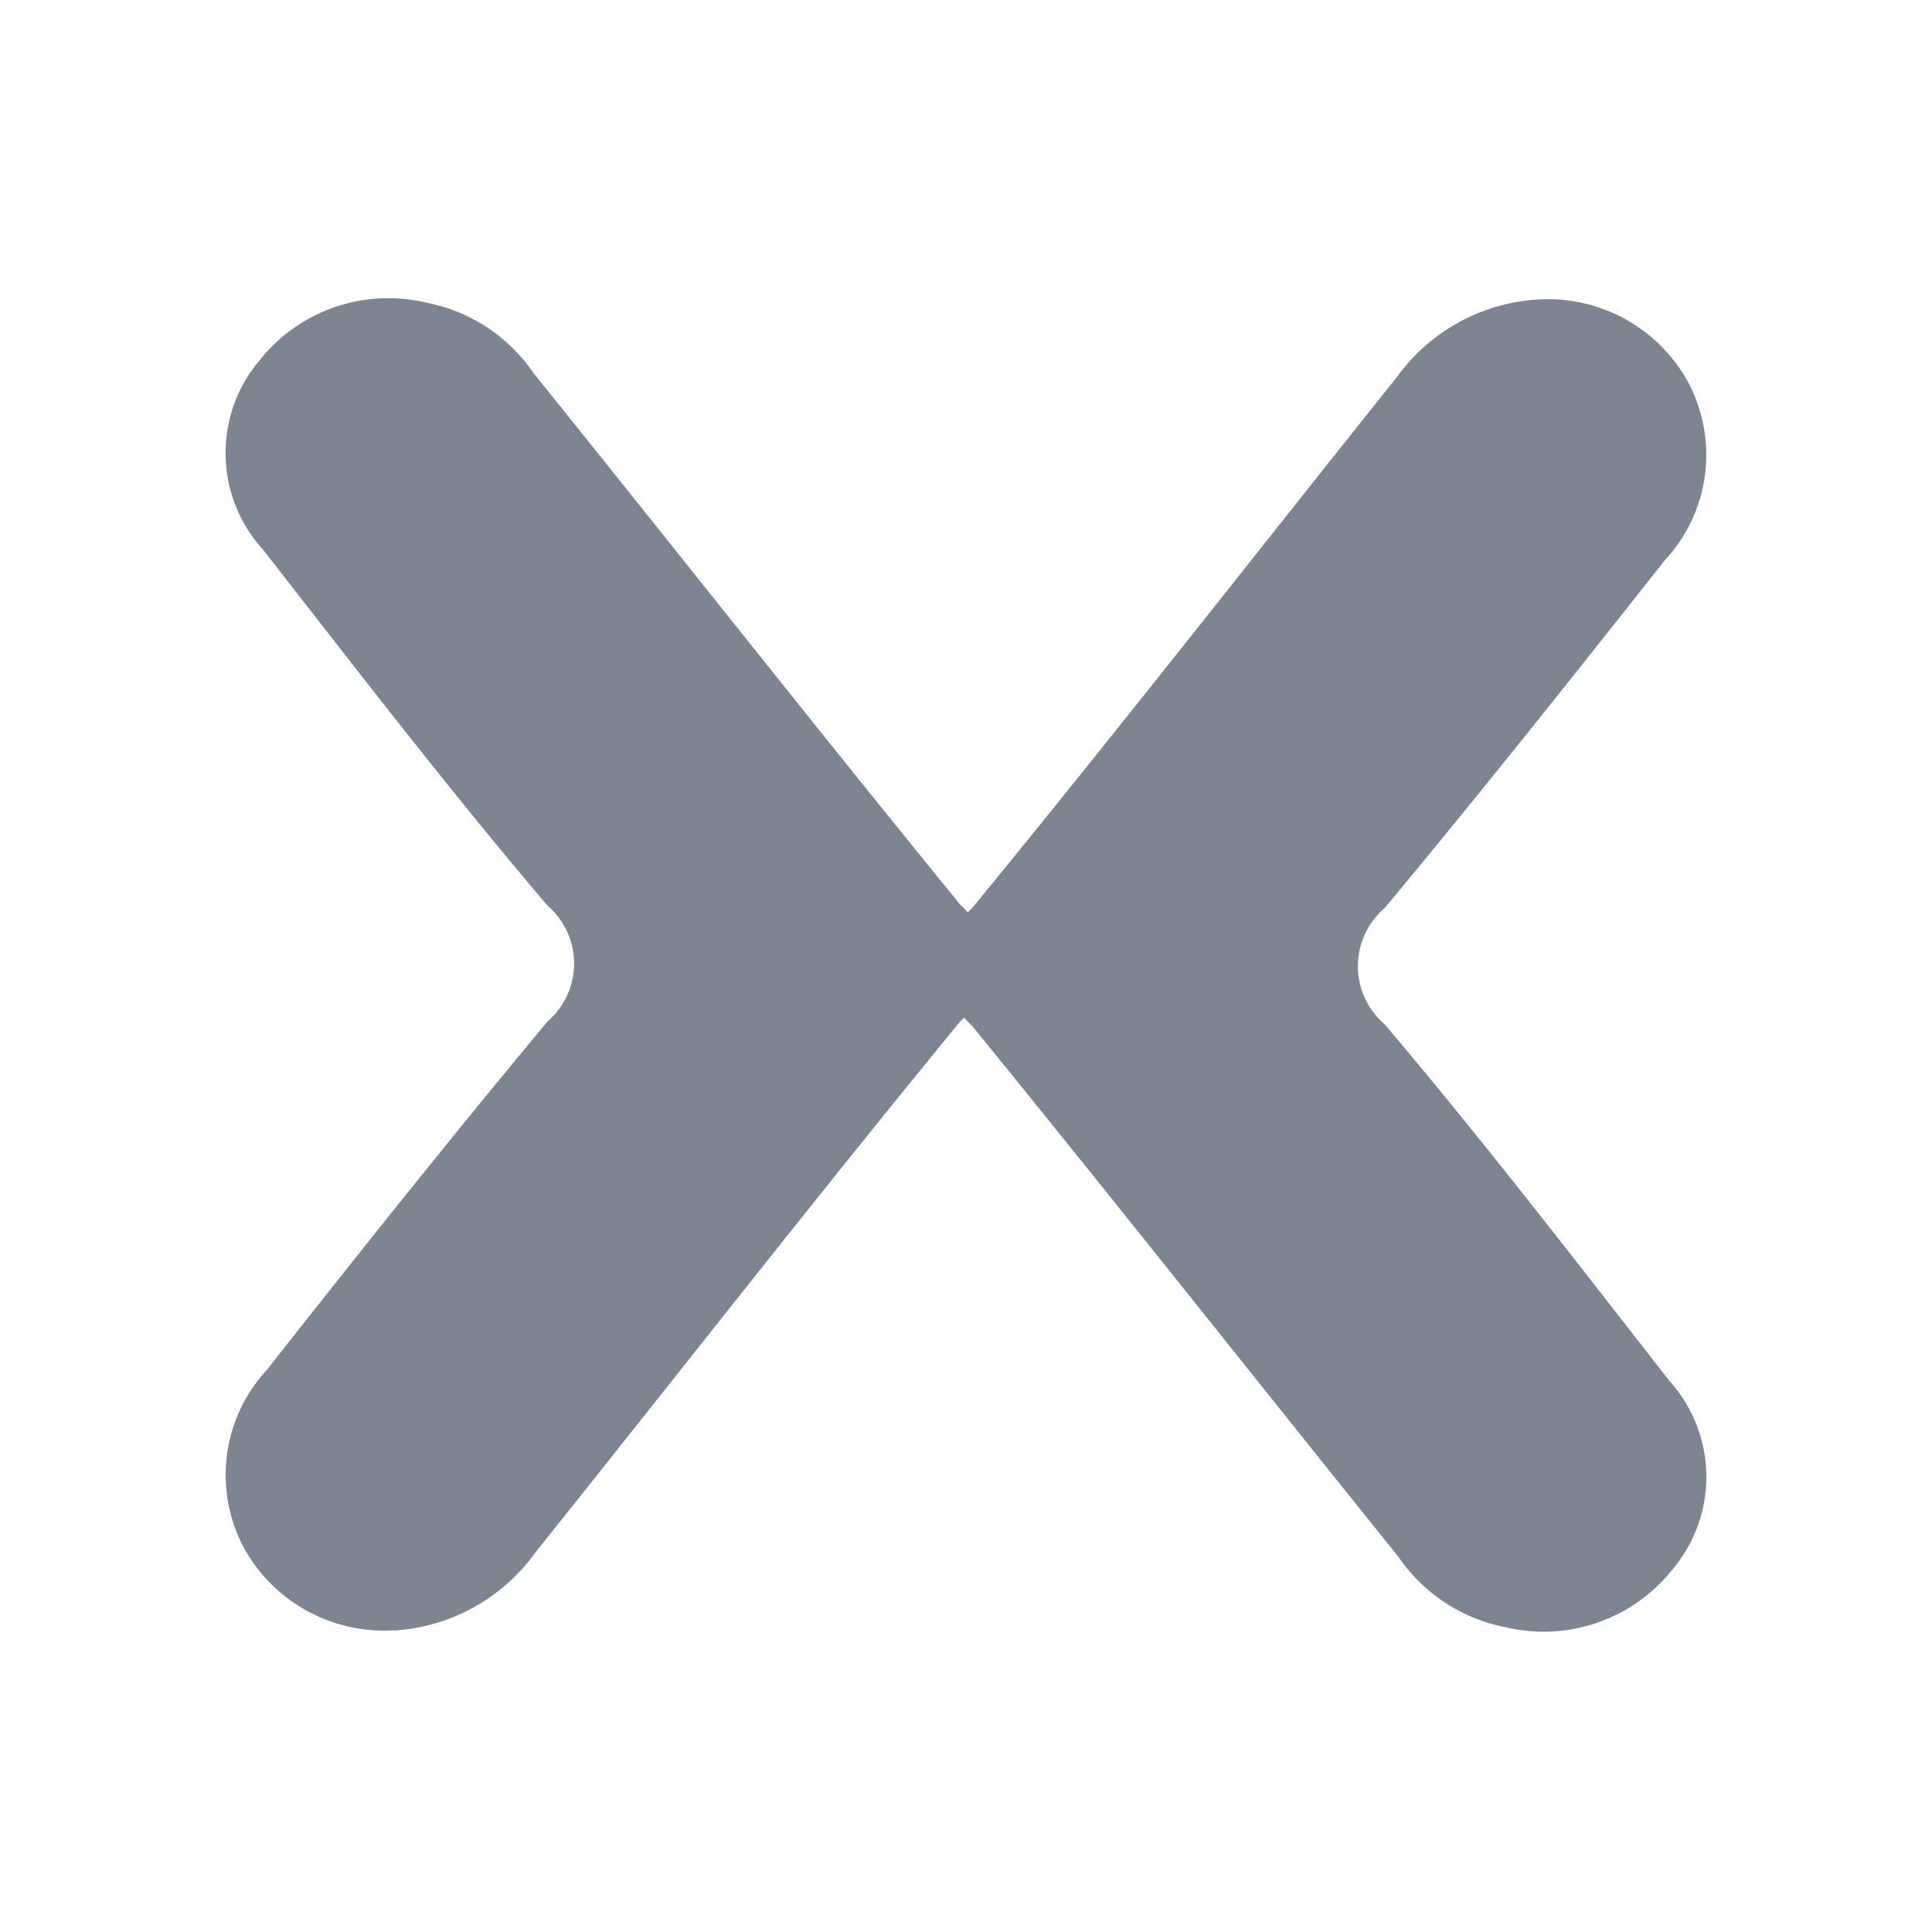 <svg xmlns="http://www.w3.org/2000/svg" id="prefix__top_icn_mixer" width="30" height="30" viewBox="0 0 30 30">
    <defs>
        <style>
            .prefix__cls-1{fill:#7d8593;fill-rule:evenodd}
        </style>
    </defs>
    <g id="prefix__그룹_10168" data-name="그룹 10168" transform="translate(-1033.915 -196.661)">
        <path id="prefix__패스_7989" d="M1040.037 229.591a2.484 2.484 0 0 1-2.307-1.231 2.4 2.4 0 0 1 .33-2.814c1.436-1.825 2.873-3.627 4.356-5.408a1.186 1.186 0 0 0 0-1.8c-1.531-1.8-2.967-3.671-4.427-5.539a2.225 2.225 0 0 1-.047-2.924 2.552 2.552 0 0 1 2.59-.9 2.616 2.616 0 0 1 1.672 1.1c2.214 2.748 4.38 5.5 6.617 8.243a1.228 1.228 0 0 1 0 1.824c-2.237 2.726-4.4 5.5-6.594 8.243a2.915 2.915 0 0 1-2.19 1.209z" class="prefix__cls-1" data-name="패스 7989" transform="translate(0 -7.615)"/>
        <path id="prefix__패스_7991" d="M2.622 20.664a2.483 2.483 0 0 1-2.307-1.231 2.4 2.4 0 0 1 .33-2.814C2.081 14.8 3.517 12.993 5 11.212a1.186 1.186 0 0 0 0-1.8C3.47 7.607 2.034 5.739.574 3.87A2.225 2.225 0 0 1 .527.947a2.552 2.552 0 0 1 2.59-.9 2.616 2.616 0 0 1 1.672 1.1C7 3.892 9.169 6.64 11.406 9.388a1.228 1.228 0 0 1 0 1.824c-2.237 2.726-4.4 5.5-6.594 8.243a2.916 2.916 0 0 1-2.19 1.209z" class="prefix__cls-1" data-name="패스 7991" transform="rotate(180 530.207 110.988)"/>
    </g>
    <path id="prefix__사각형_8397" fill="none" d="M0 0H30V30H0z" data-name="사각형 8397"/>
</svg>
